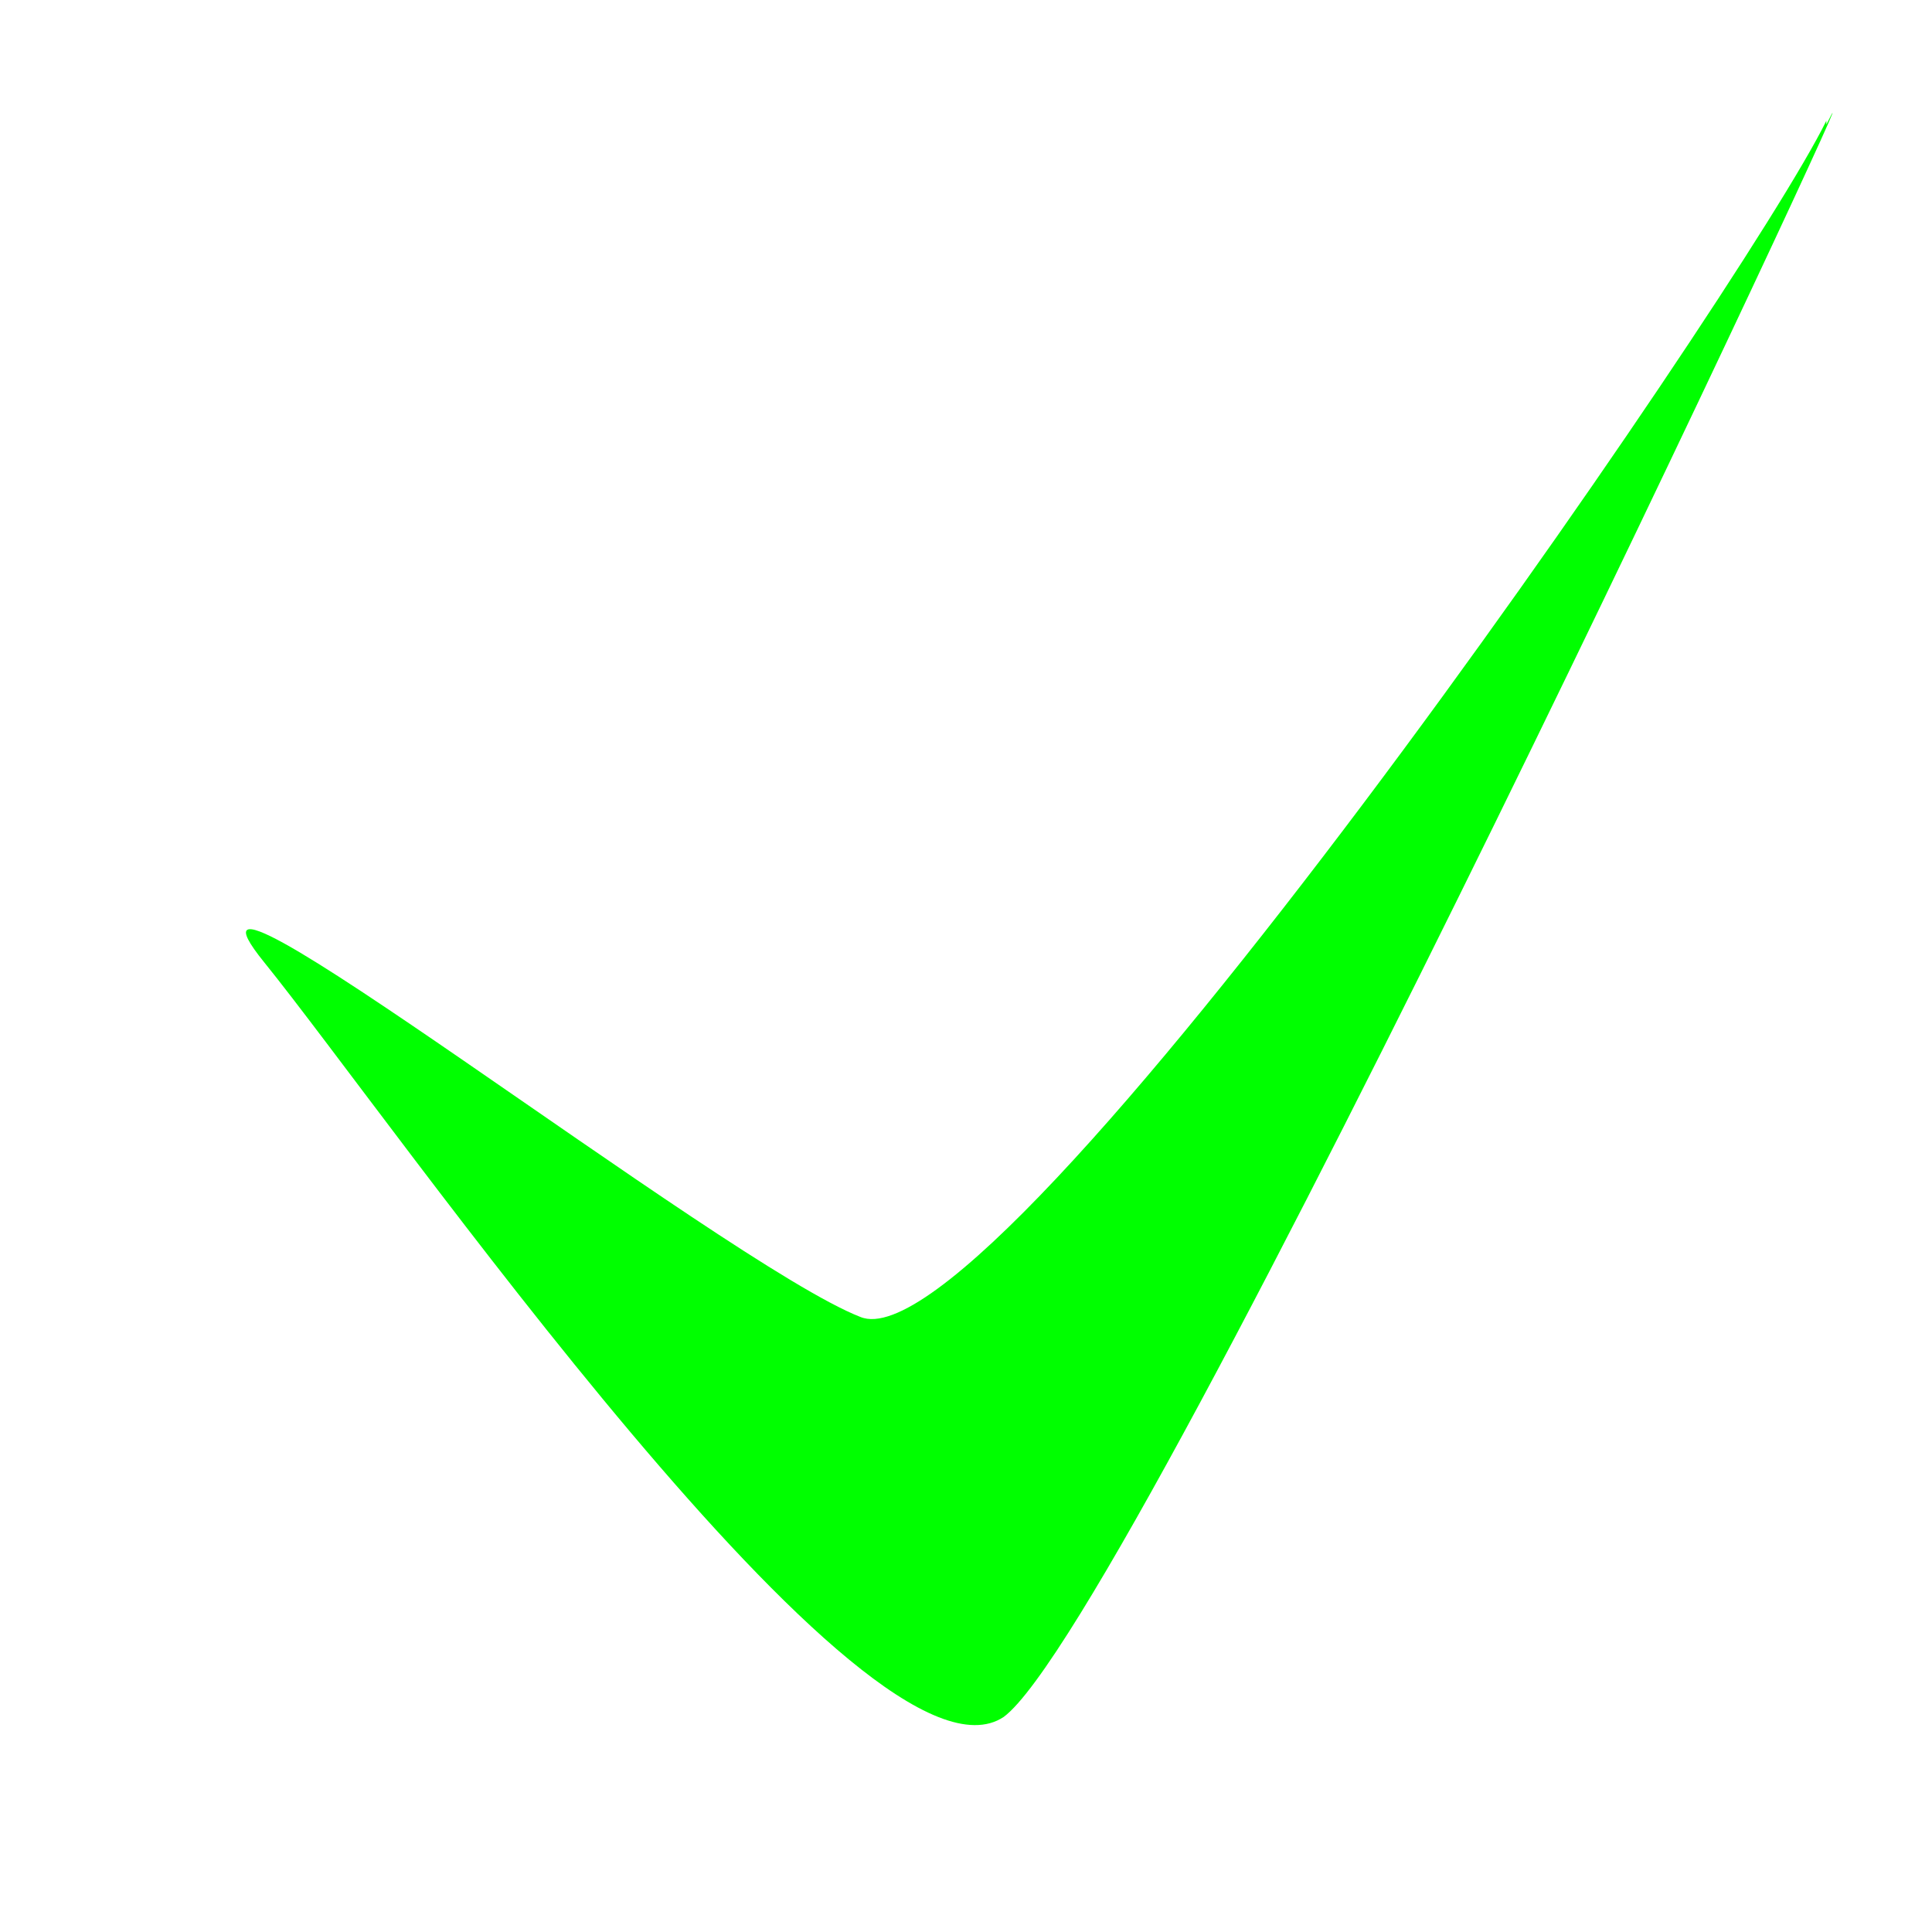 <svg width="256" height="256" xmlns="http://www.w3.org/2000/svg">
 <g>
  <title>Layer 1</title>
  <path d="m242,16 c-11,22.5 -110,166 -128,158.5 c-18,-7 -96,-68 -79,-47 c17,21 80,112 98,100 c17.5,-13 120,-233 109,-211z" stroke-width="0" stroke="#000" fill="#00FF00"/>
 </g>
</svg>